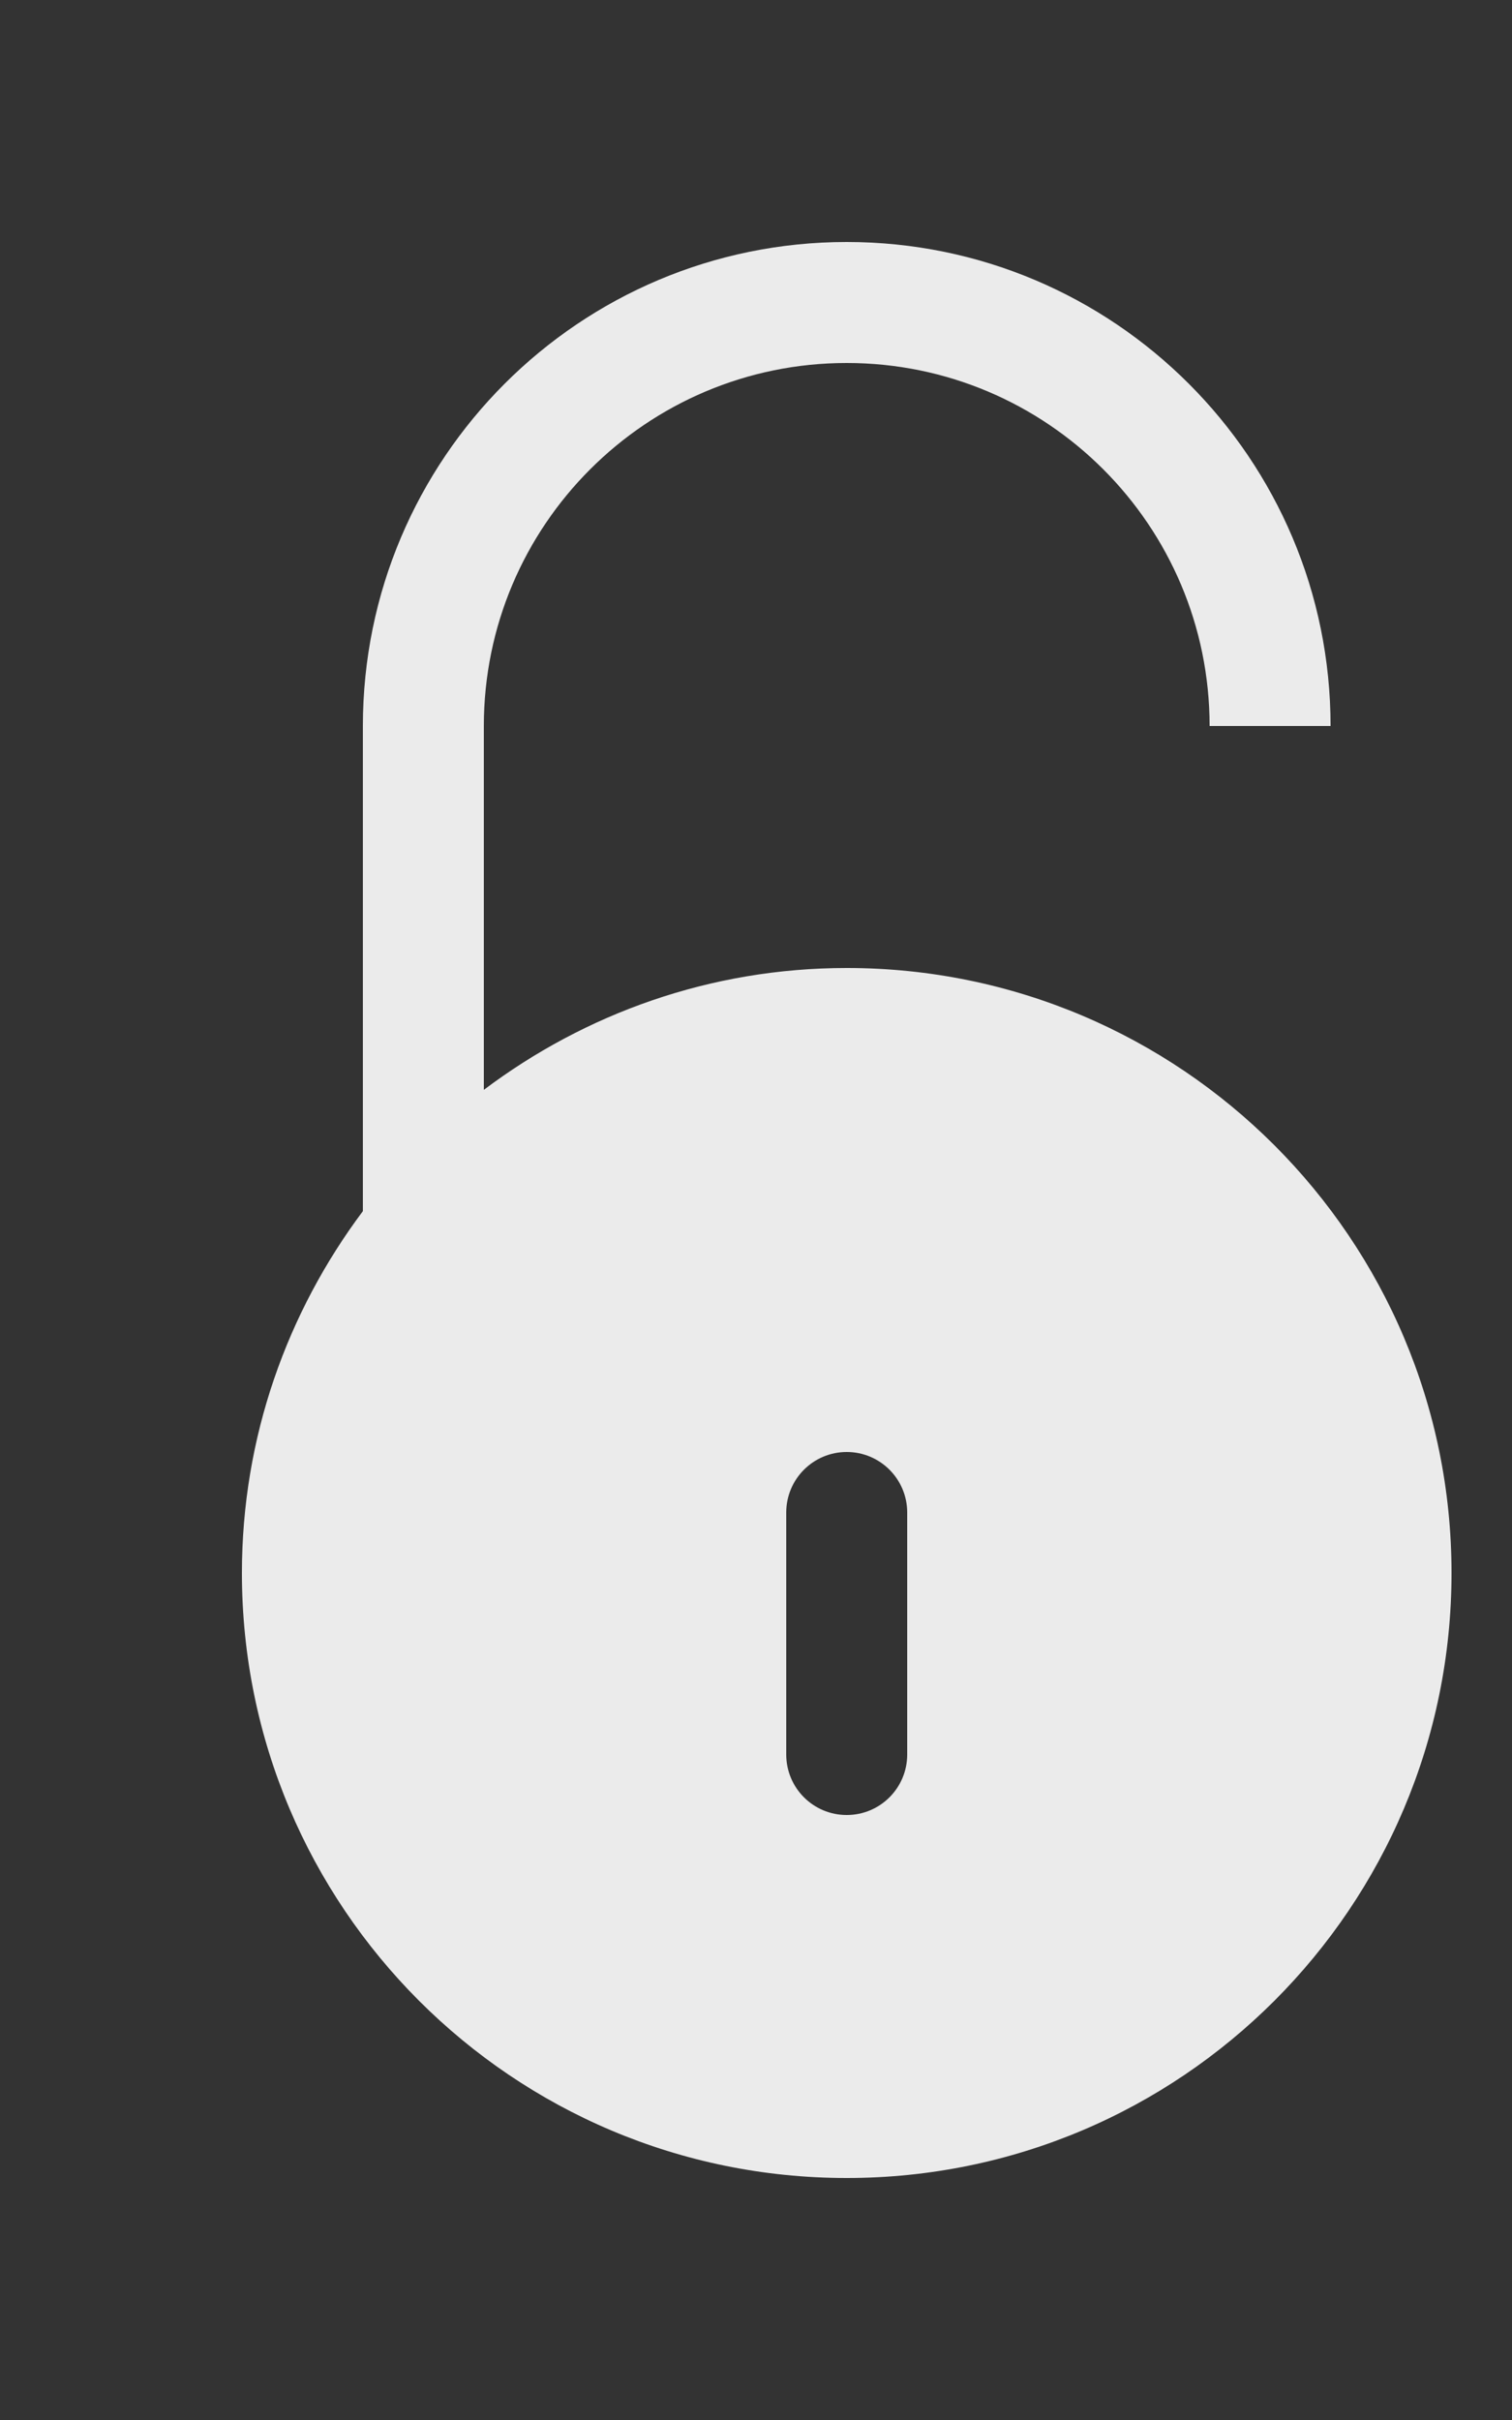<!-- Generated by IcoMoon.io -->
<svg version="1.1" xmlns="http://www.w3.org/2000/svg" width="25" height="40" viewBox="0 0 25 40">
<rect x="0" y="0" width="25" height="40" fill="#333333" stroke="none"/>
<title>bm-unlocked</title>
<path fill="#ebebeb" d="M15 29c0 0.553-0.447 1-1 1s-1-0.447-1-1v-4c0-0.552 0.447-1 1-1s1 0.448 1 1v4zM14 16c-2.254 0-4.327 0.755-6 2.014v-6.014c0-3.313 2.687-6 6-6s6 2.687 6 6h2c0-4.418-3.582-8-8-8s-8 3.582-8 8v8.019c-1.25 1.669-2 3.735-2 5.981 0 5.523 4.478 10 10 10s10-4.477 10-10c0-5.522-4.478-10-10-10v0z"></path>
</svg>
